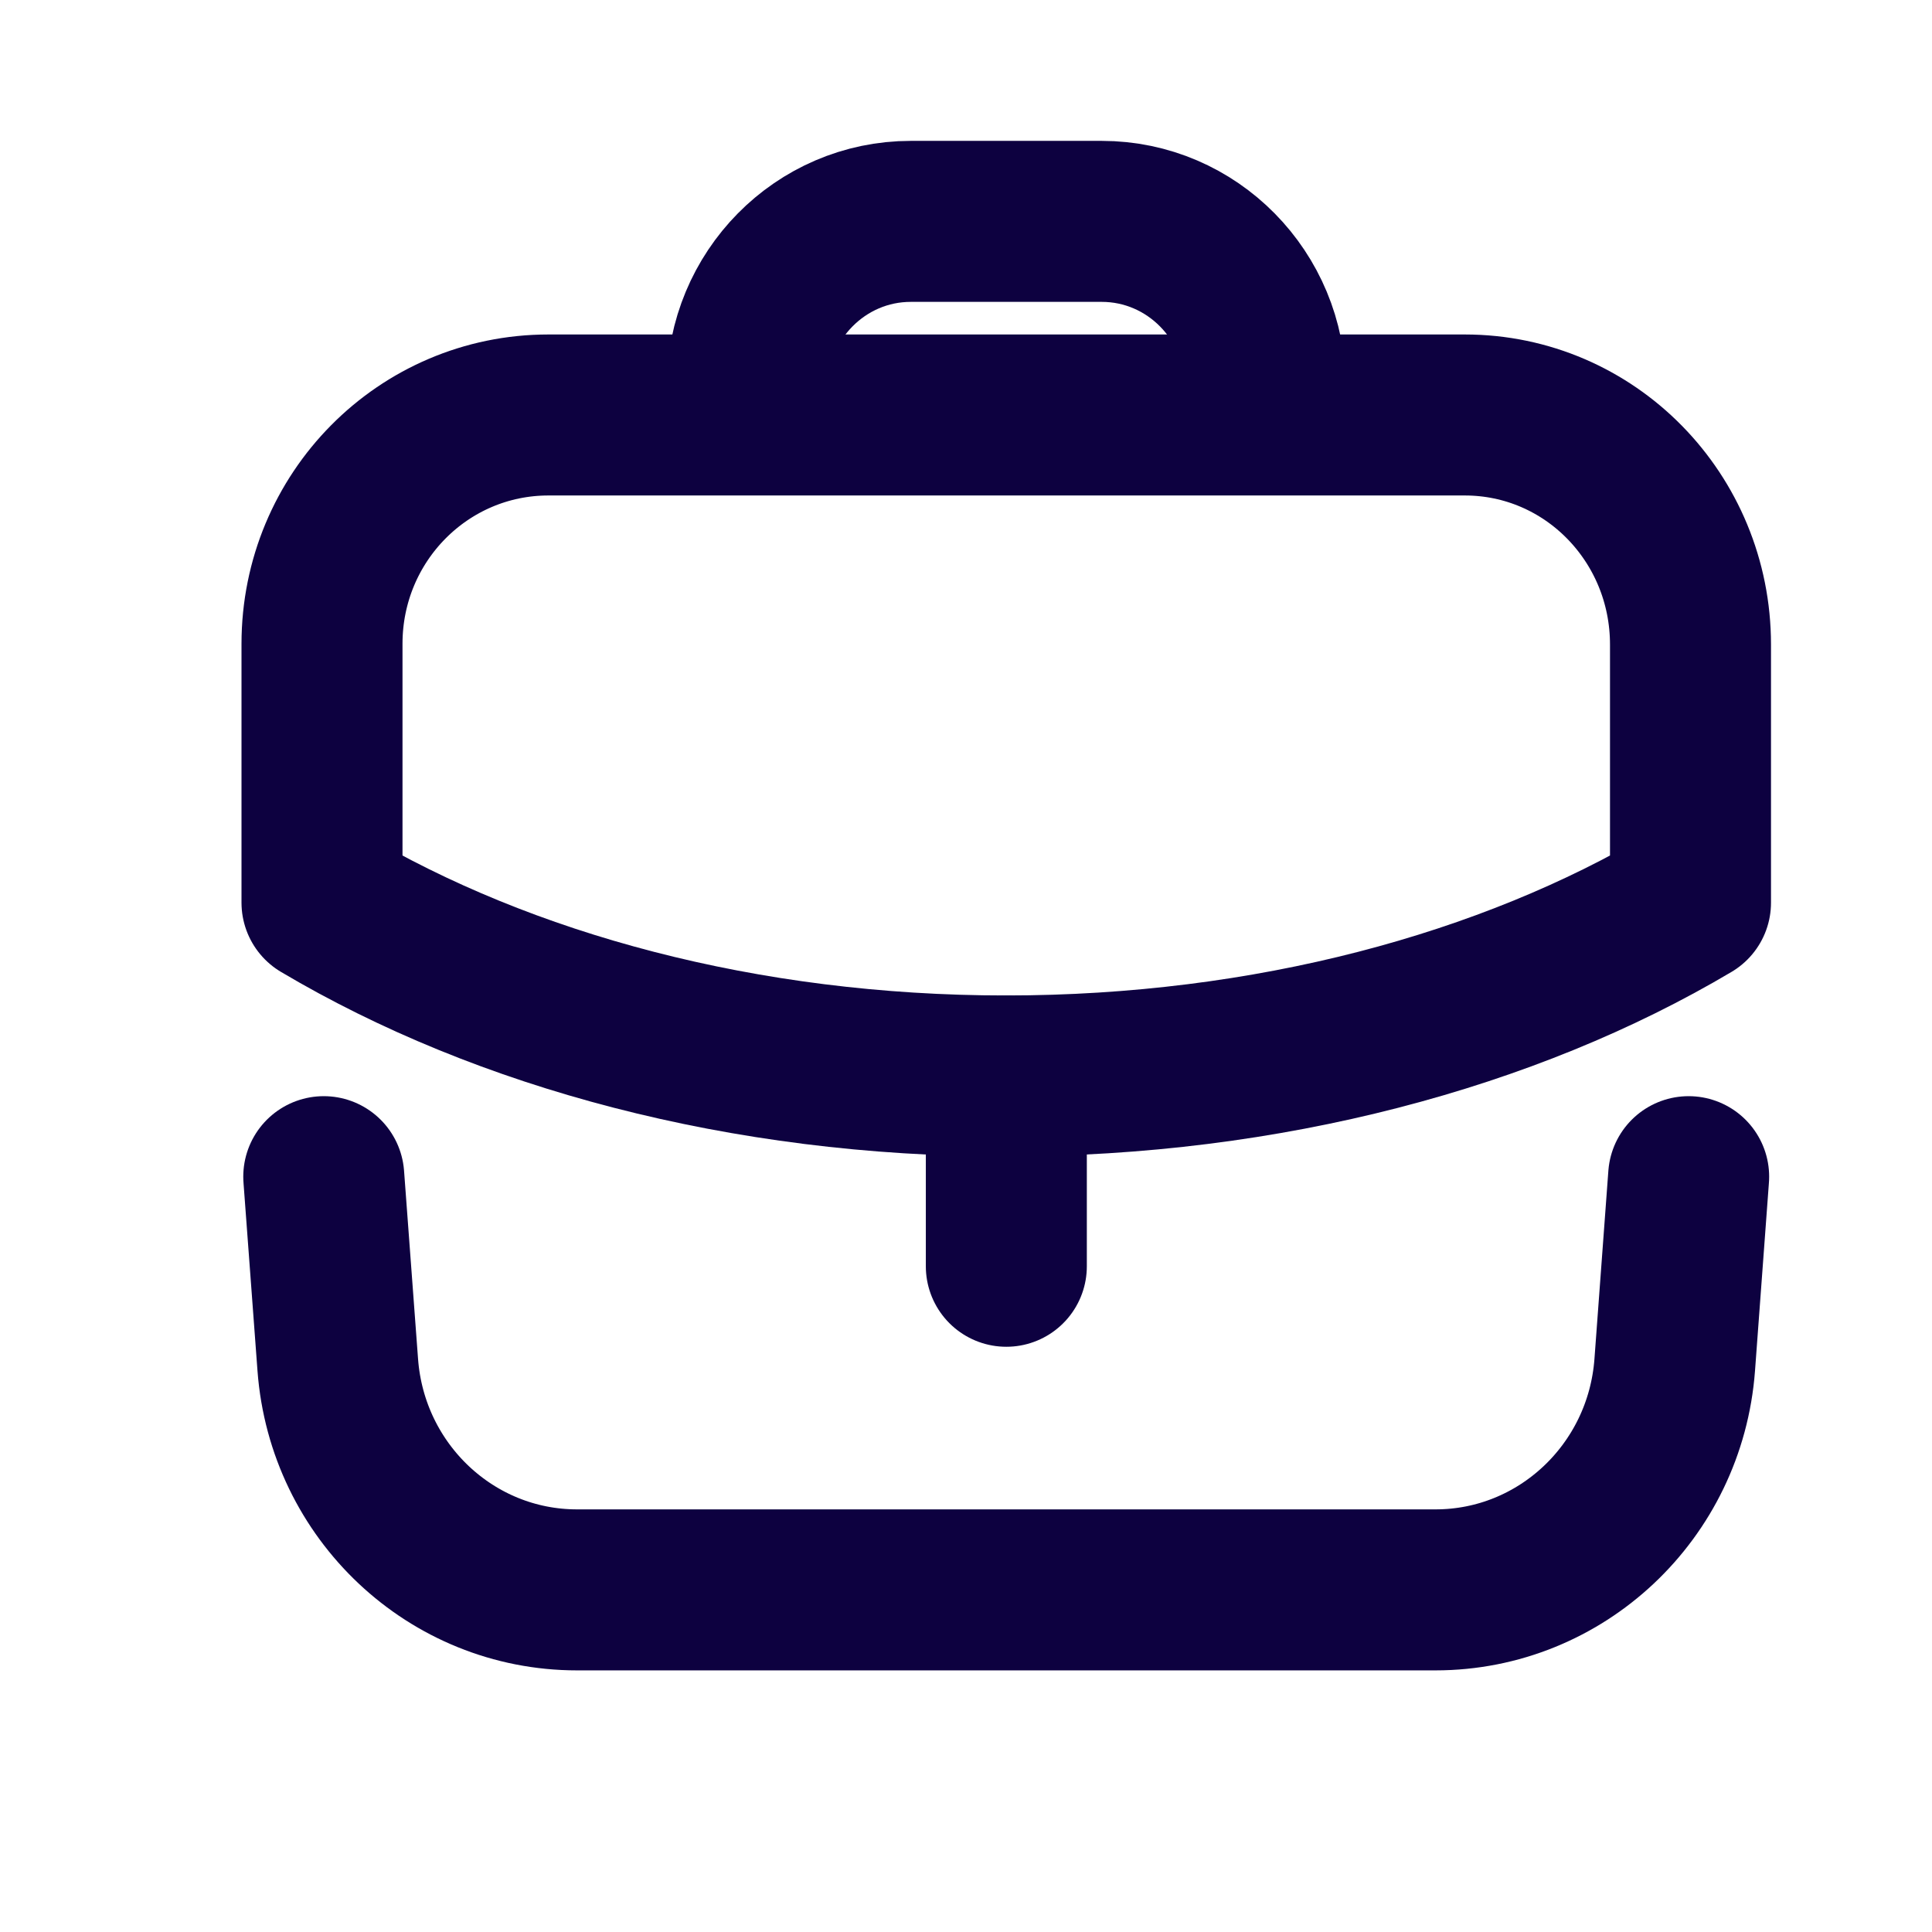 <svg width="24" height="24" viewBox="0 0 24 24" fill="none" xmlns="http://www.w3.org/2000/svg">
<path d="M12.501 15.73V13.366" stroke="#0D0140" stroke-width="2" stroke-linecap="round" stroke-linejoin="round"/>
<path fill-rule="evenodd" clip-rule="evenodd" d="M18.196 5.155C19.75 5.155 21 6.432 21 8.007V11.213C18.738 12.555 15.75 13.366 12.495 13.366C9.241 13.366 6.262 12.555 4 11.213V7.998C4 6.423 5.26 5.155 6.813 5.155H18.196Z" stroke="#0D0140" stroke-width="2" stroke-linecap="round" stroke-linejoin="round"/>
<path d="M15.718 5.151V4.81C15.718 3.673 14.808 2.75 13.686 2.75H11.314C10.192 2.75 9.282 3.673 9.282 4.81V5.151" stroke="#0D0140" stroke-width="2" stroke-linecap="round" stroke-linejoin="round"/>
<path d="M4.022 14.617L4.196 16.956C4.314 18.532 5.609 19.75 7.168 19.75H17.832C19.39 19.75 20.686 18.532 20.804 16.956L20.977 14.617" stroke="#0D0140" stroke-width="2" stroke-linecap="round" stroke-linejoin="round"/>
</svg>
